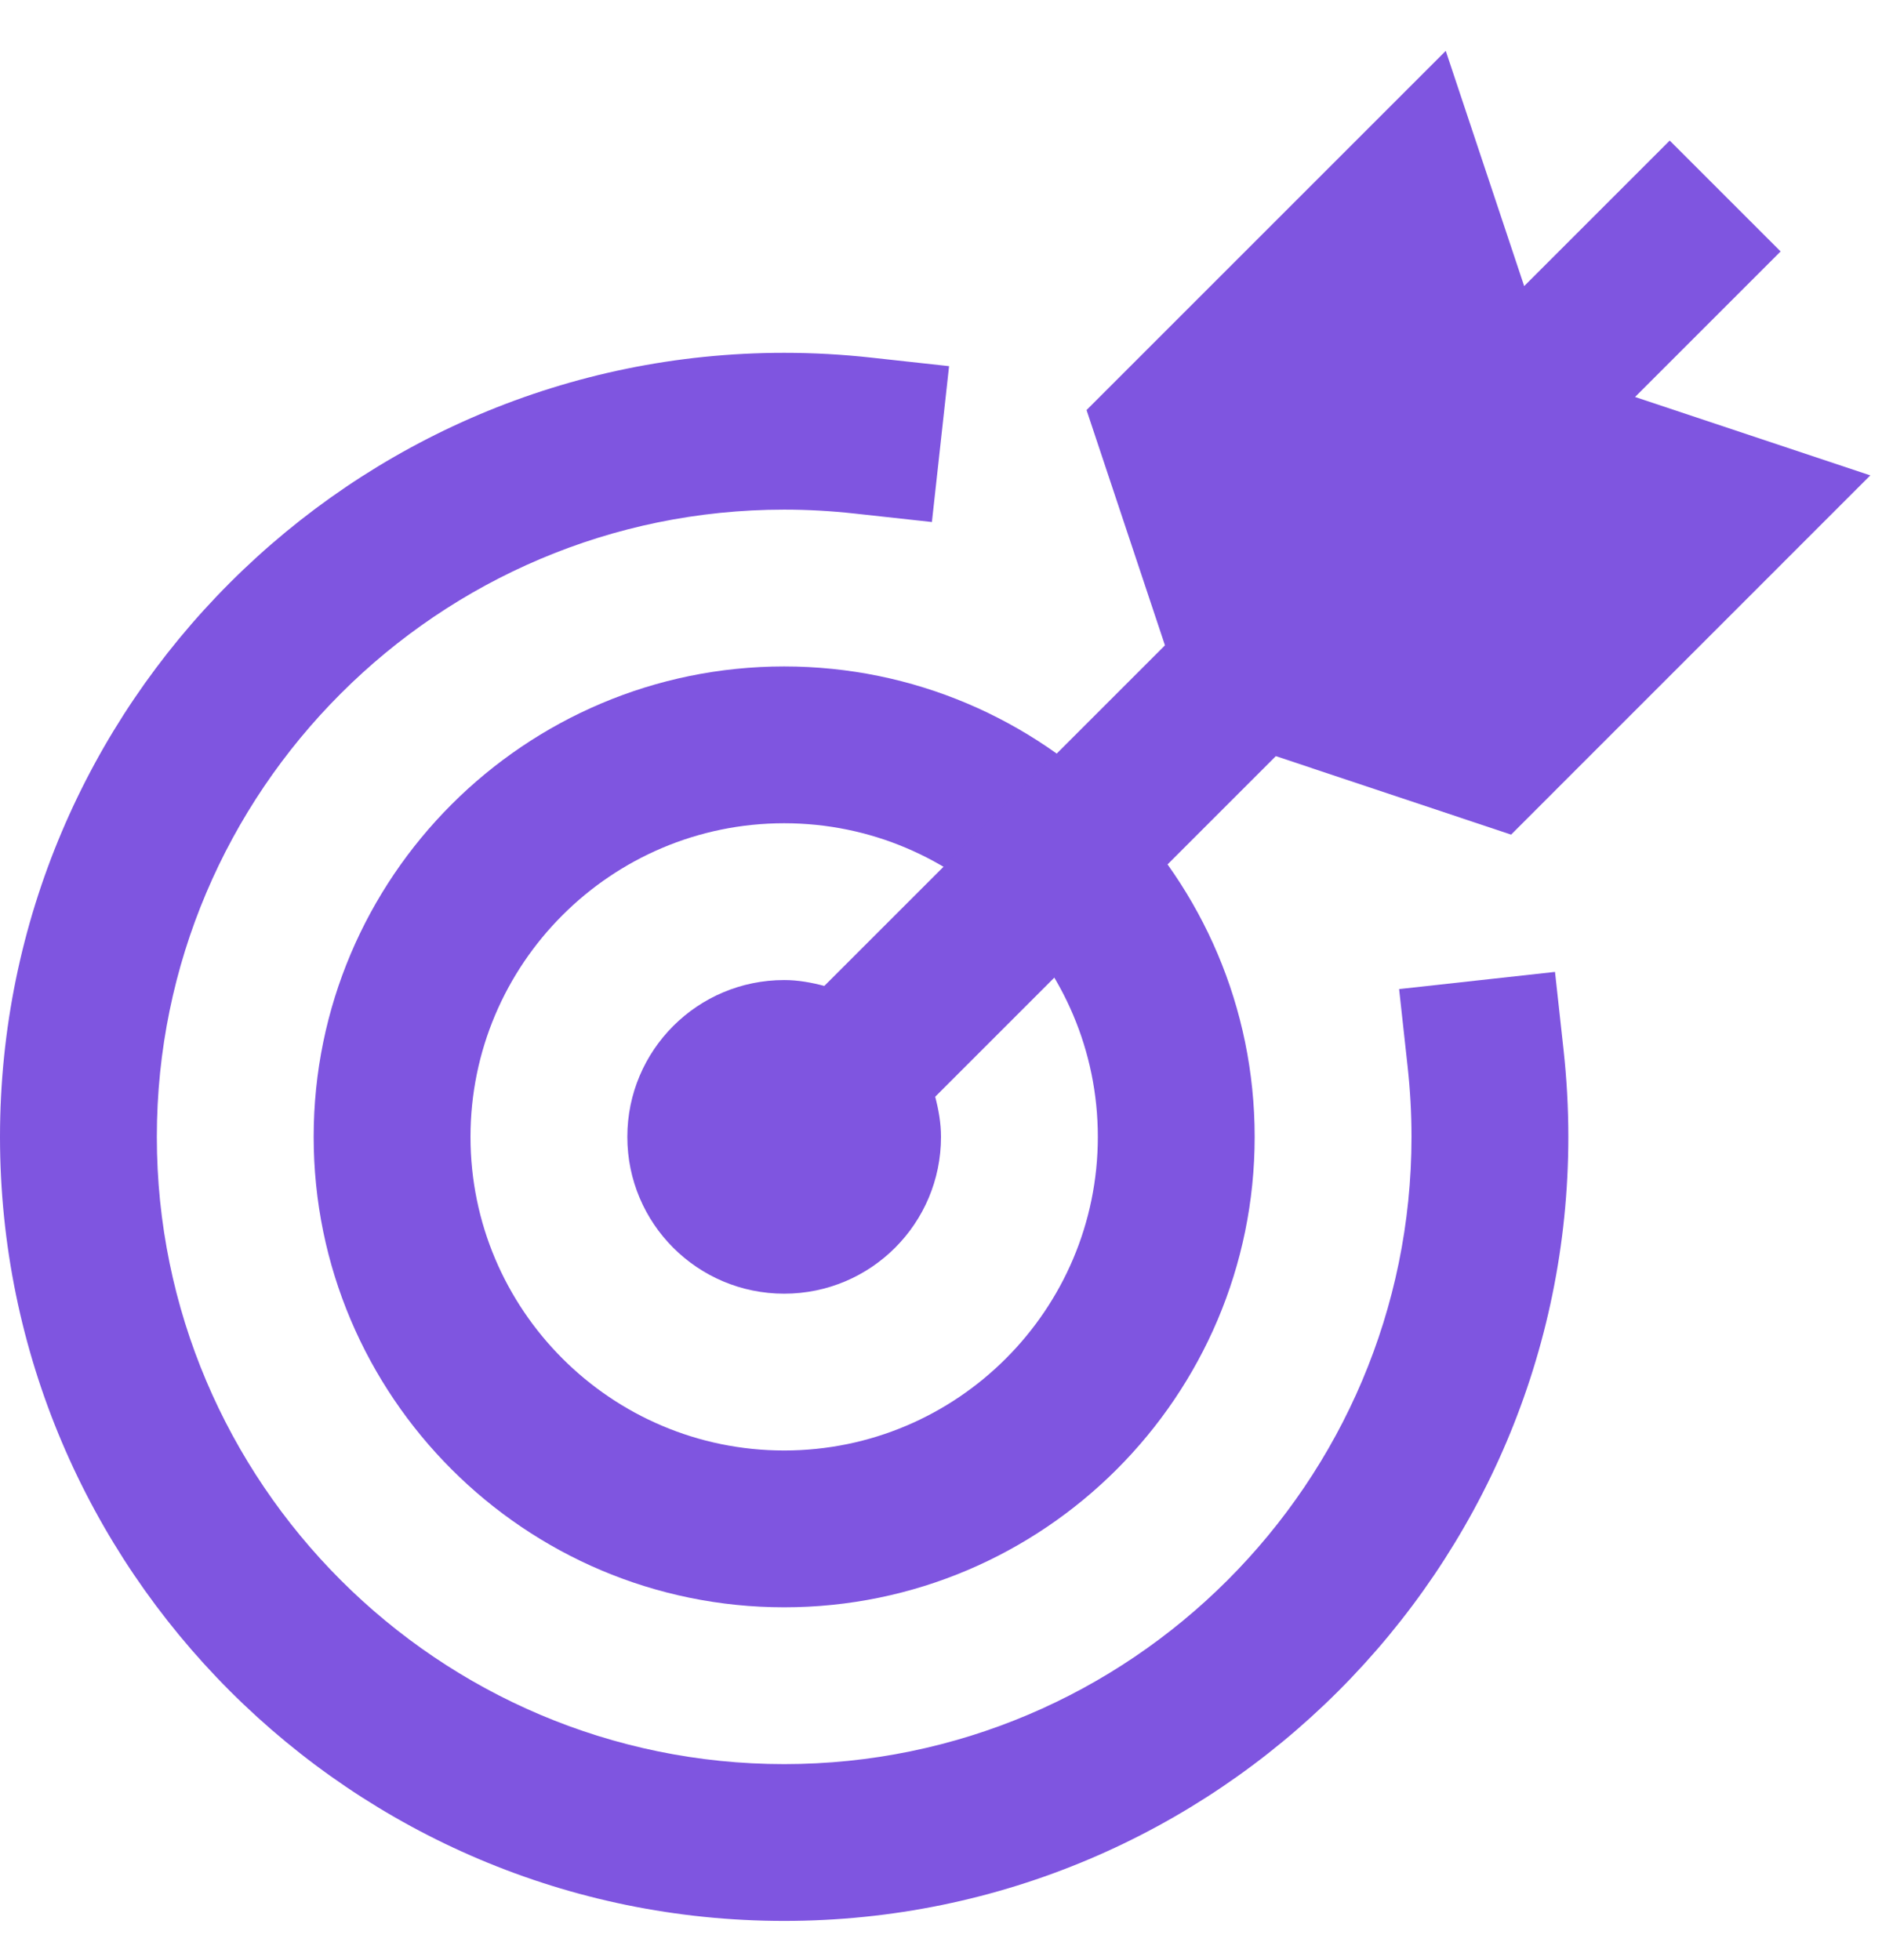<svg width="24" height="25" viewBox="0 0 24 25" fill="none" xmlns="http://www.w3.org/2000/svg">
<path d="M10 24.5C4.486 24.5 0 20.014 0 14.5C0 8.986 4.486 4.5 10 4.5C10.375 4.5 10.746 4.521 11.109 4.561L12.103 4.67L11.884 6.658L10.89 6.549C10.598 6.517 10.301 6.5 10 6.5C5.589 6.5 2 10.089 2 14.5C2 18.911 5.589 22.5 10 22.5C14.411 22.5 18 18.911 18 14.5C18 14.199 17.983 13.901 17.951 13.609L17.842 12.615L19.83 12.396L19.939 13.39C19.979 13.755 20 14.125 20 14.5C20 20.014 15.514 24.5 10 24.5Z" fill="#7F55E0"/>
<path d="M10 20.5C6.691 20.5 4 17.809 4 14.5C4 11.191 6.691 8.5 10 8.5C13.309 8.5 16 11.191 16 14.5C16 17.809 13.309 20.5 10 20.5ZM10 10.5C7.794 10.5 6 12.294 6 14.5C6 16.706 7.794 18.5 10 18.5C12.206 18.5 14 16.706 14 14.5C14 12.294 12.206 10.5 10 10.5Z" fill="#7F55E0"/>
<path d="M19.27 10.645L23.851 6.063L20.851 5.063L22.707 3.207L21.293 1.793L19.437 3.649L18.437 0.649L13.856 5.23L14.856 8.231L10.512 12.575C10.347 12.531 10.178 12.5 10 12.5C8.895 12.5 8 13.395 8 14.5C8 15.605 8.895 16.5 10 16.5C11.105 16.5 12 15.605 12 14.5C12 14.322 11.969 14.153 11.926 13.988L16.27 9.644L19.27 10.645Z" fill="#7F55E0"/>
</svg>
